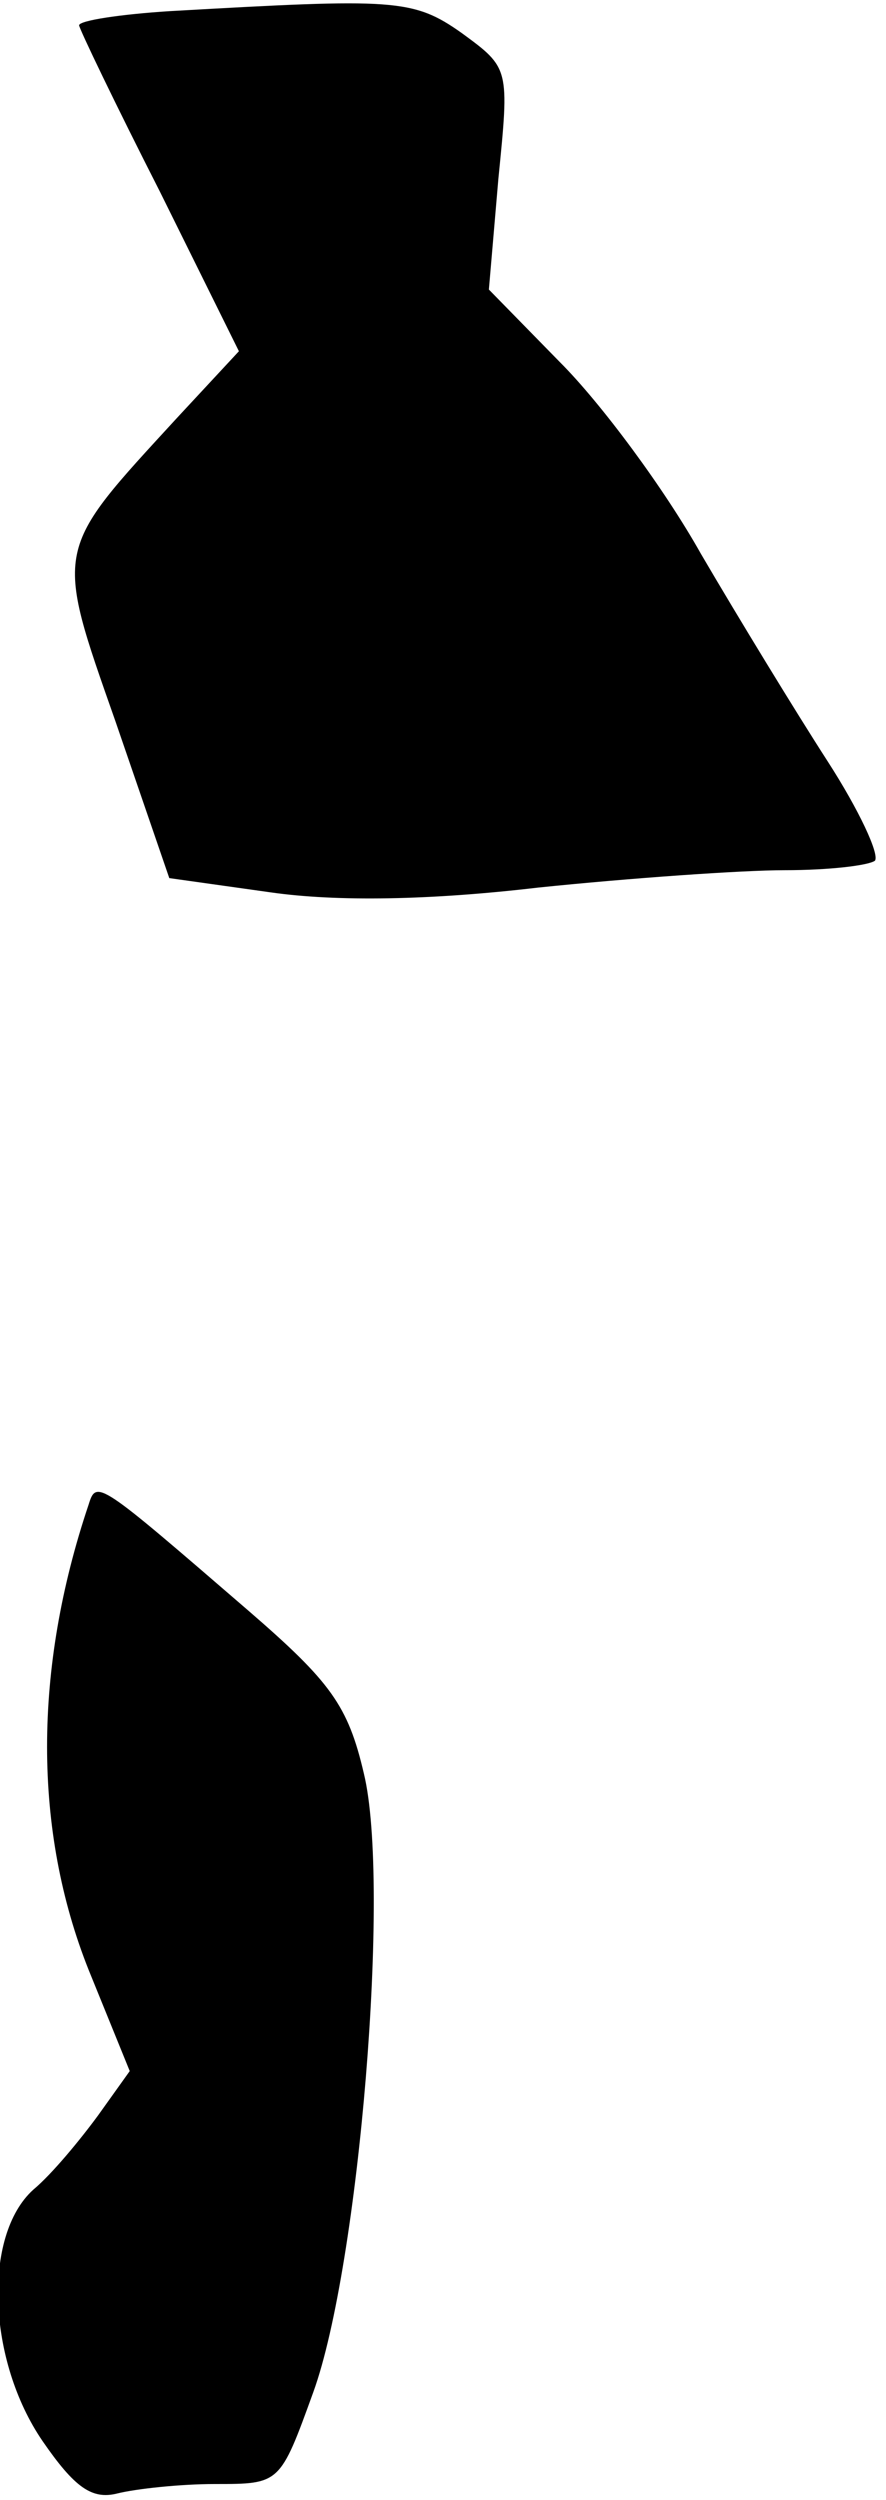 <?xml version="1.0" standalone="no"?>
<!DOCTYPE svg PUBLIC "-//W3C//DTD SVG 20010904//EN"
 "http://www.w3.org/TR/2001/REC-SVG-20010904/DTD/svg10.dtd">
<svg version="1.0" xmlns="http://www.w3.org/2000/svg"
 width="56pt" height="158pt" viewBox="0 0 56 158"
 preserveAspectRatio="xMidYMid meet">
<g transform="translate(0,158) scale(0.1,-0.1)"
fill="#000000" stroke="none">
<path fill="#000000" stroke="none" d="M108 1573 c-32 -2 -58 -6 -58 -9 0 -2
23 -50 51 -105 l50 -101 -39 -42 c-78 -85 -78 -81 -39 -192 l34 -99 64 -9 c42
-6 101 -5 169 3 58 6 129 11 156 11 28 0 53 3 57 6 3 4 -10 32 -30 63 -20 31
-56 90 -80 131 -23 41 -63 95 -89 121 l-45 46 6 70 c7 70 7 70 -23 92 -31 22
-43 22 -184 14z"/>
<path fill="#000000" stroke="none" d="M56 629 c-35 -104 -35 -206 0 -294 l26
-64 -20 -28 c-11 -15 -29 -37 -41 -47 -32 -29 -29 -108 6 -159 20 -29 31 -37
47 -33 12 3 40 6 62 6 41 0 41 0 62 58 29 80 49 321 32 391 -10 43 -21 58 -73
103 -95 82 -96 83 -101 67z"/>
</g>
</svg>
